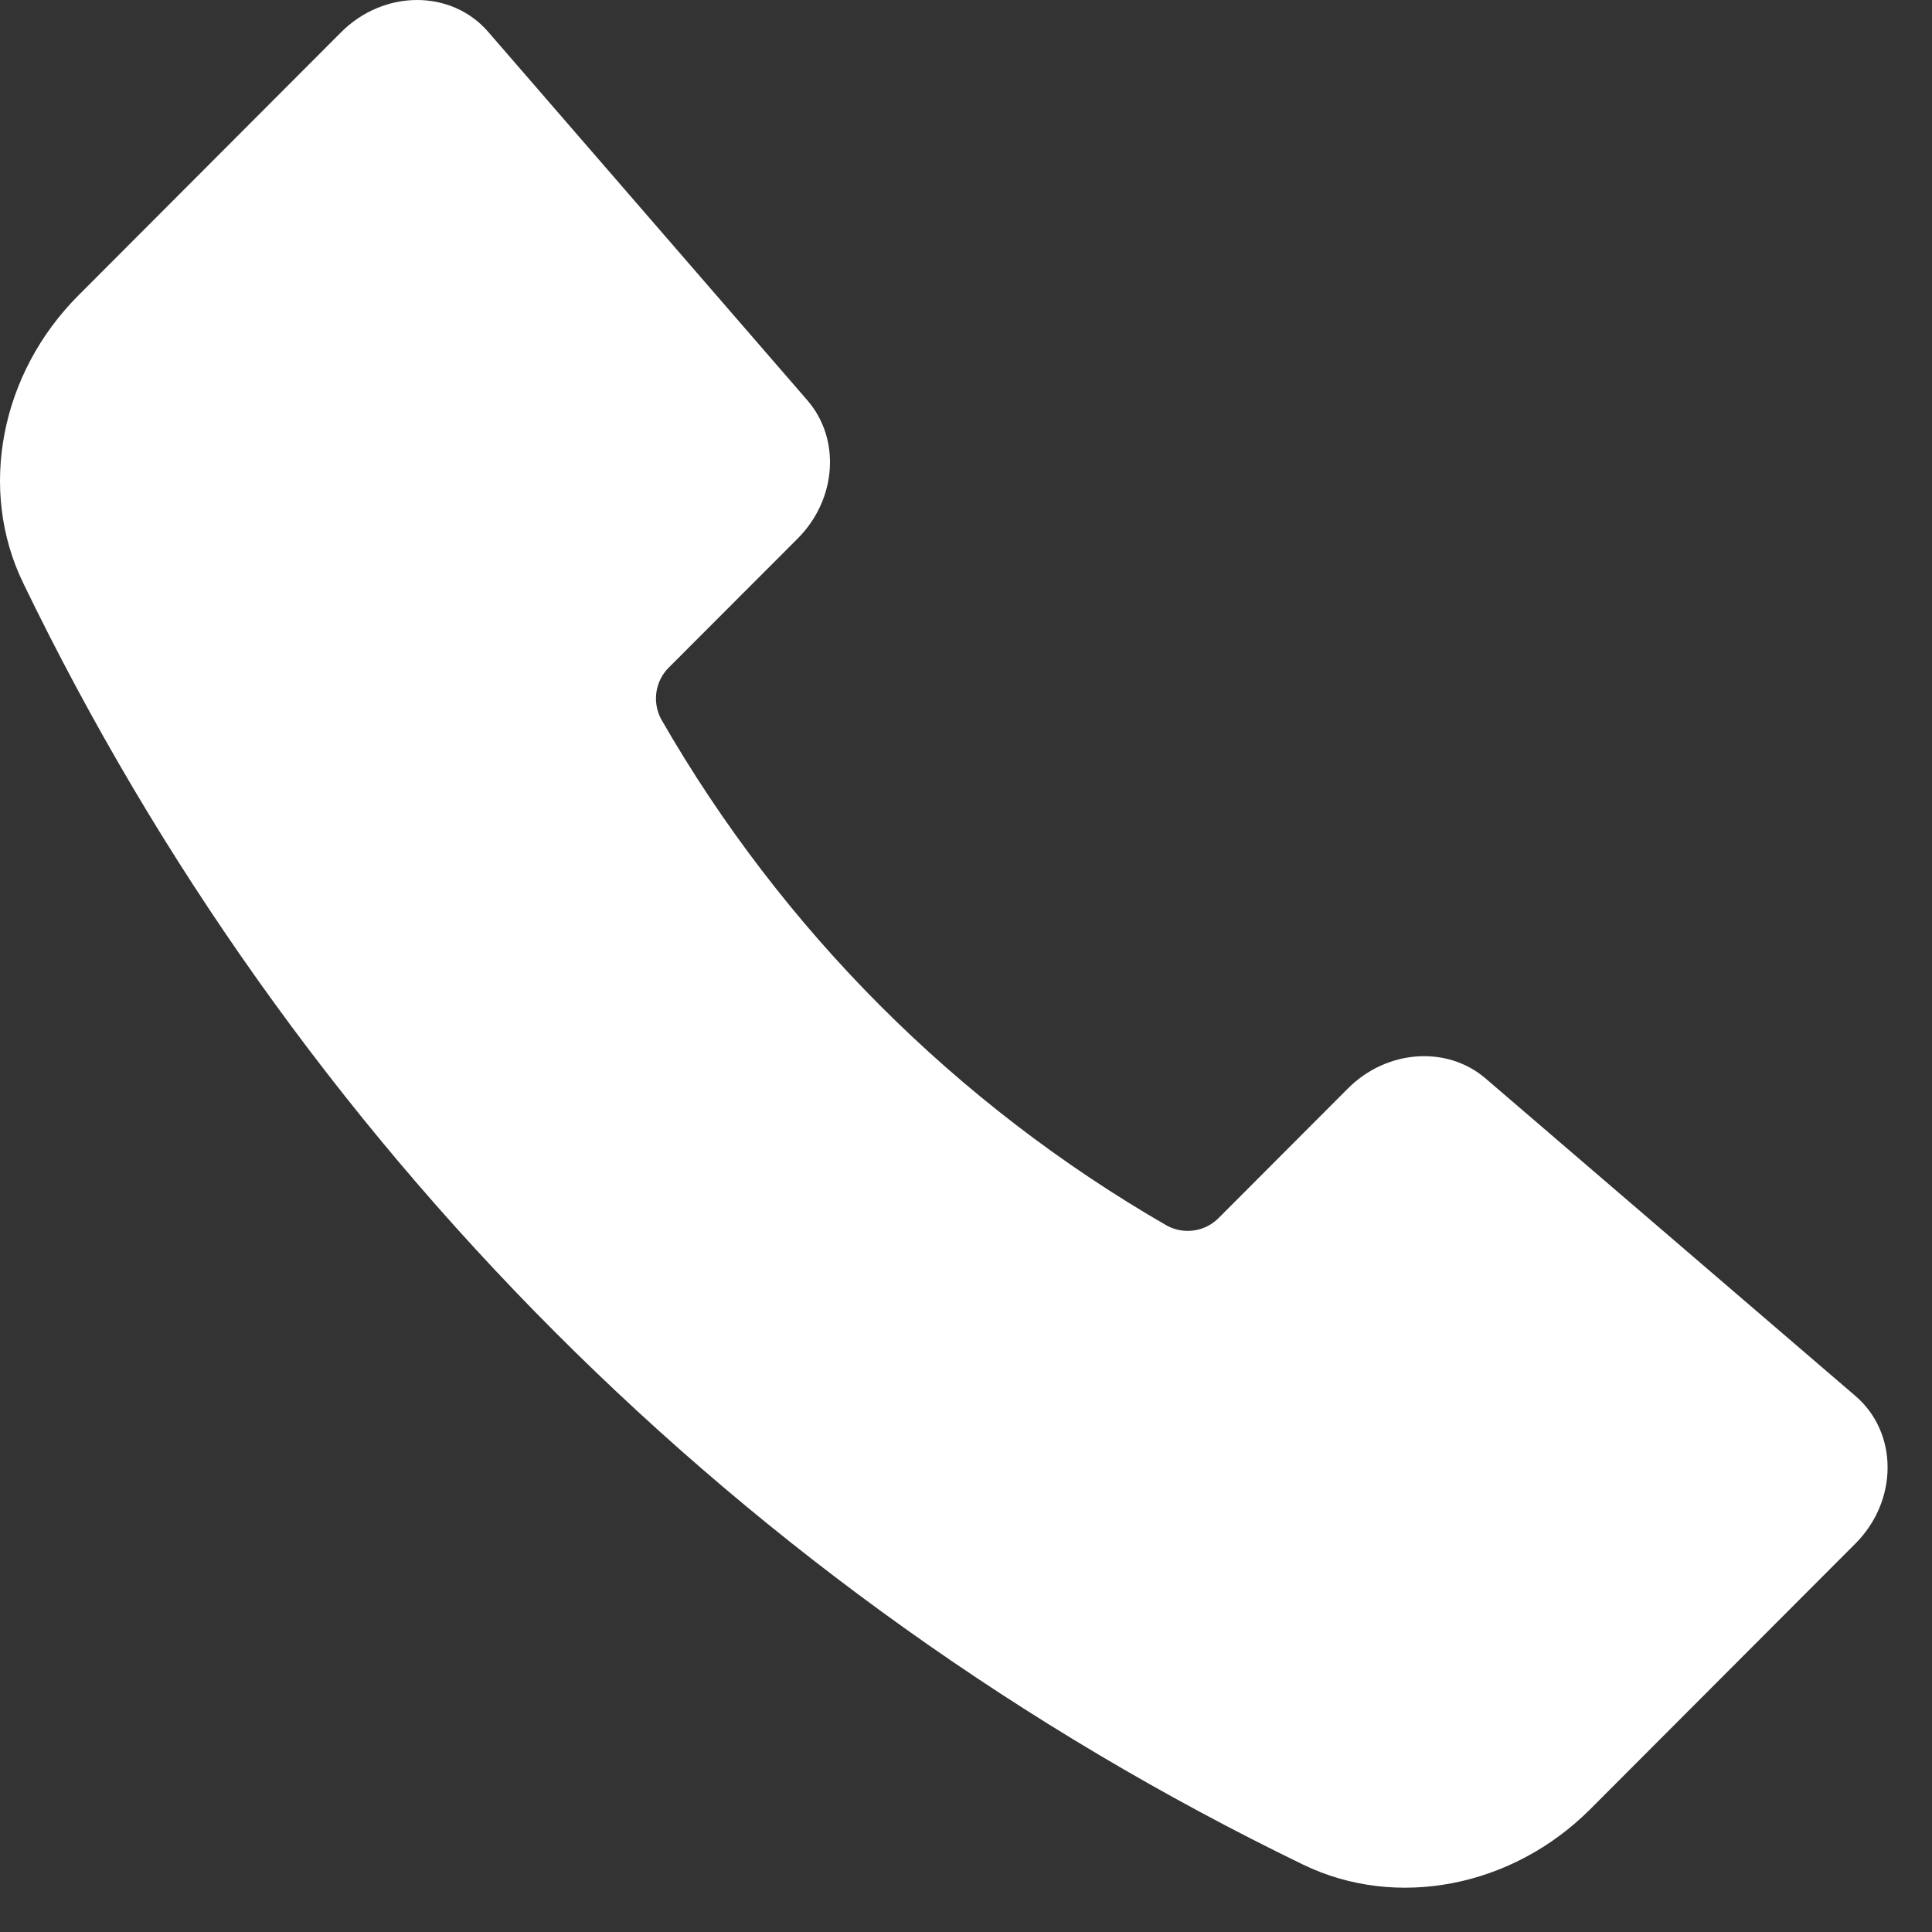 <svg width="32" height="32" viewBox="0 0 29 29" xmlns="http://www.w3.org/2000/svg">
<rect x="0" y="0" width="29" height="29" fill="#333333" stroke="none"/>
<path d="M12.118 6.008L7.326 0.476C6.773 -0.161 5.761 -0.159 5.119 0.485L1.178 4.433C0.005 5.607 -0.331 7.351 0.347 8.749C4.401 17.143 11.171 23.922 19.559 27.988C20.956 28.666 22.698 28.331 23.871 27.156L27.849 23.171C28.494 22.526 28.495 21.508 27.852 20.955L22.299 16.188C21.718 15.69 20.815 15.755 20.233 16.338L18.301 18.274C18.202 18.377 18.072 18.446 17.93 18.468C17.789 18.491 17.644 18.466 17.517 18.398C14.359 16.579 11.739 13.956 9.924 10.795C9.856 10.669 9.832 10.523 9.854 10.382C9.877 10.24 9.945 10.109 10.049 10.01L11.975 8.082C12.559 7.496 12.623 6.59 12.118 6.008Z" fill="white"/>
</svg>

